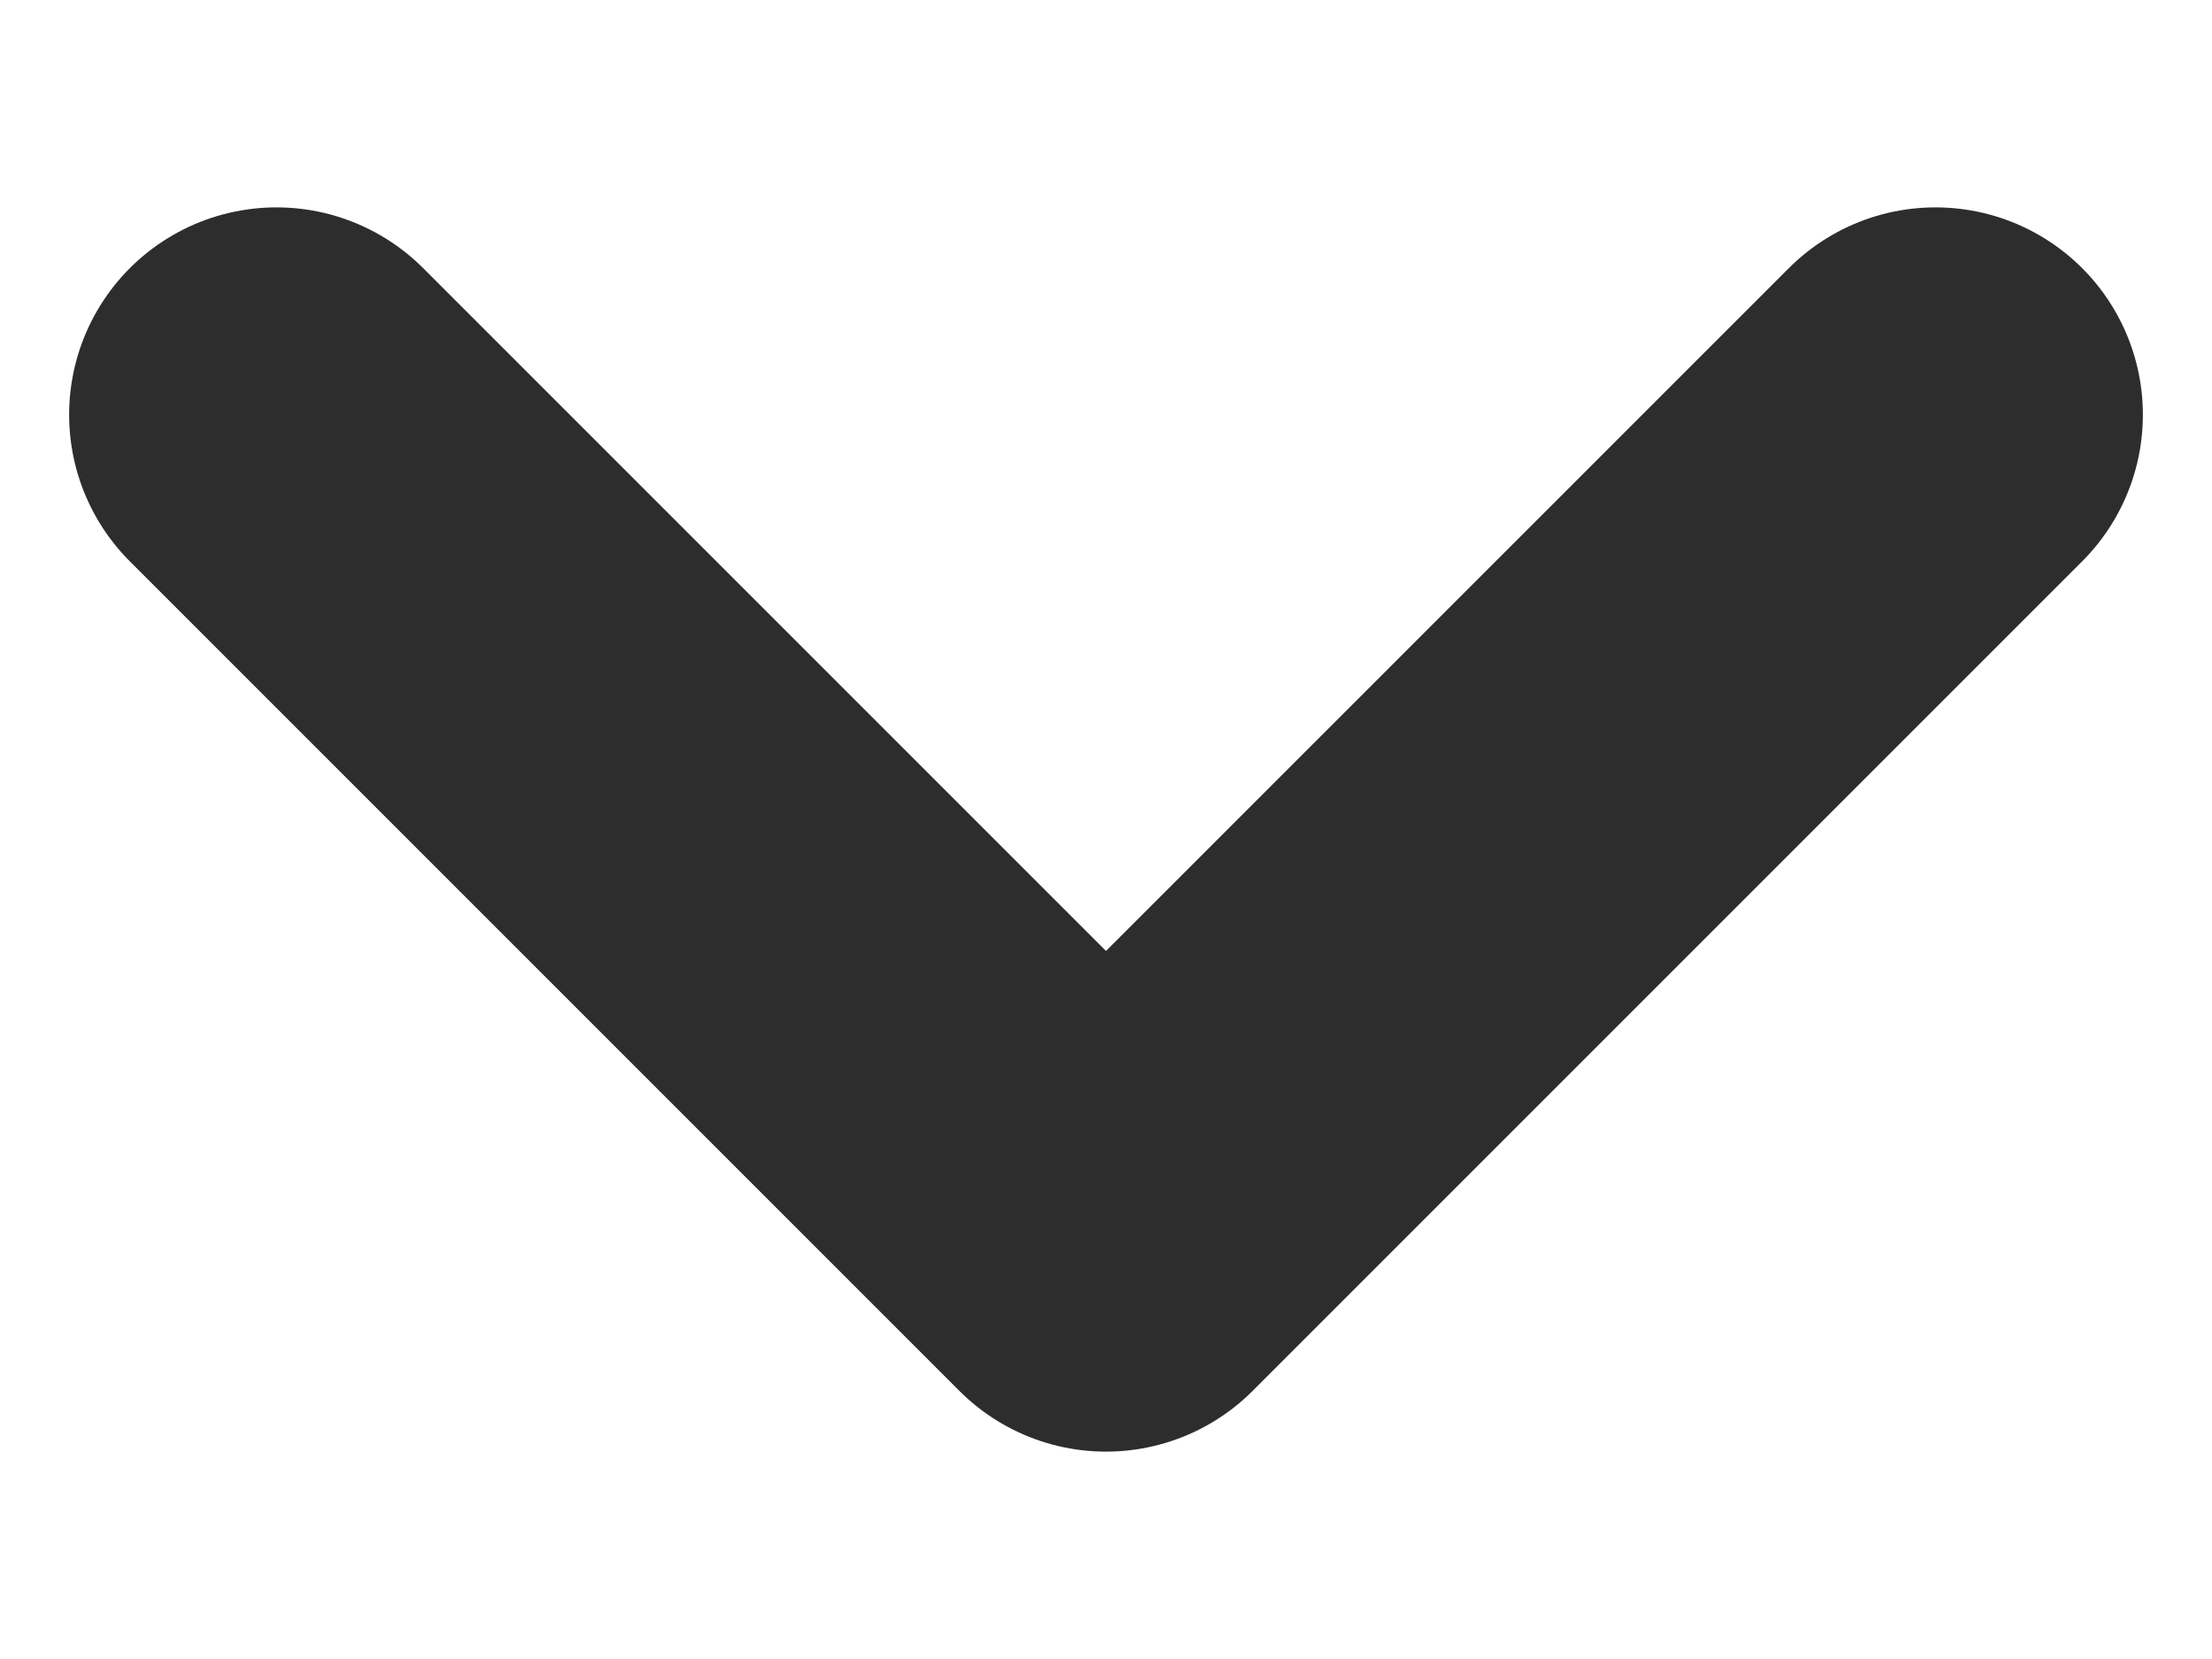 <svg width="8" height="6" viewBox="0 0 8 6" fill="none" xmlns="http://www.w3.org/2000/svg">
<path d="M1 1.5L4 4.5L7 1.5" stroke="#2D2D2D" stroke-width="1.5" stroke-linecap="round" stroke-linejoin="round"/>
</svg>
